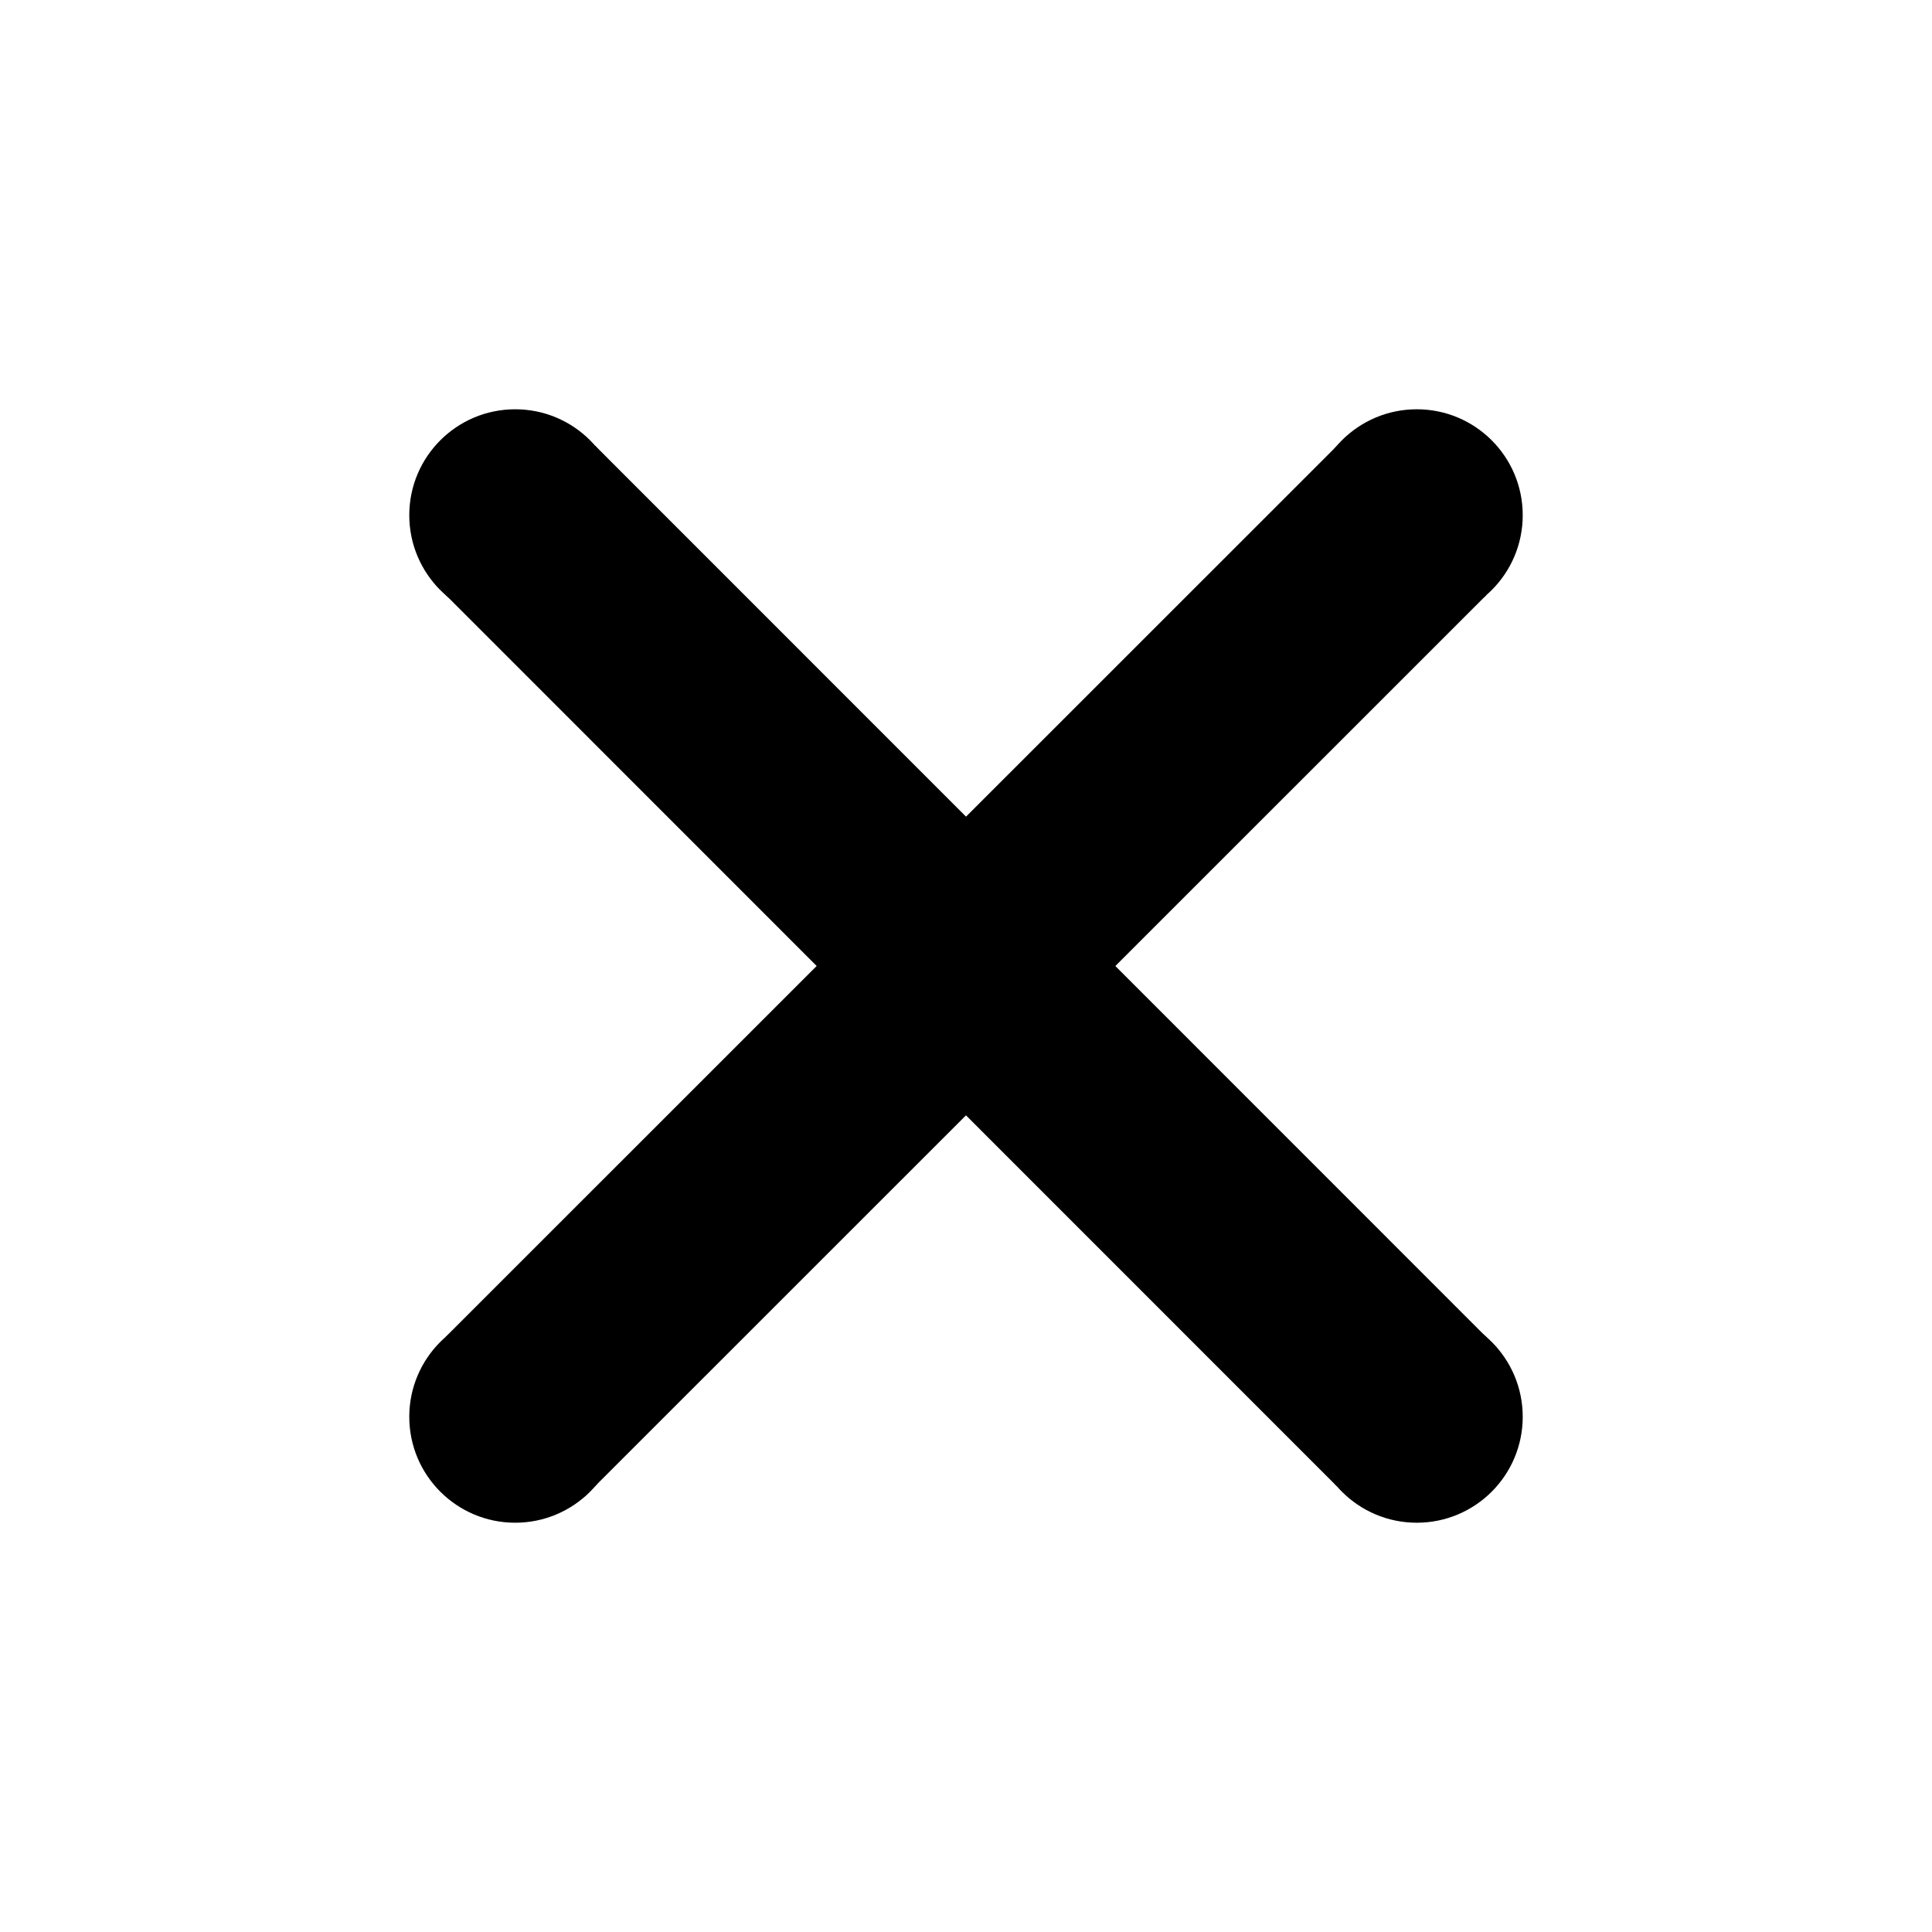 <svg id="erGNpTaKWvO1" xmlns="http://www.w3.org/2000/svg" xmlns:xlink="http://www.w3.org/1999/xlink" viewBox="0 0 300 300" shape-rendering="geometricPrecision" text-rendering="geometricPrecision"><line x1="-63.045" y1="-74.833" x2="60.84" y2="57.894" transform="matrix(1.13 0 0 1.055 151.245 158.934)" fill="none" stroke="#000" stroke-width="30"/><line x1="-63.045" y1="-74.833" x2="60.84" y2="57.894" transform="matrix(0 1.13-1.055 0 141.066 151.245)" fill="none" stroke="#000" stroke-width="30"/><ellipse rx="18.862" ry="18.862" transform="matrix(.872 0 0 0.872 80 80)" stroke-width="0"/><ellipse rx="18.862" ry="18.862" transform="matrix(.872 0 0 0.872 80 220)" stroke-width="0"/><ellipse rx="18.862" ry="18.862" transform="matrix(.872 0 0 0.872 220 80)" stroke-width="0"/><ellipse rx="18.862" ry="18.862" transform="matrix(.872 0 0 0.872 220 220)" stroke-width="0"/></svg>
